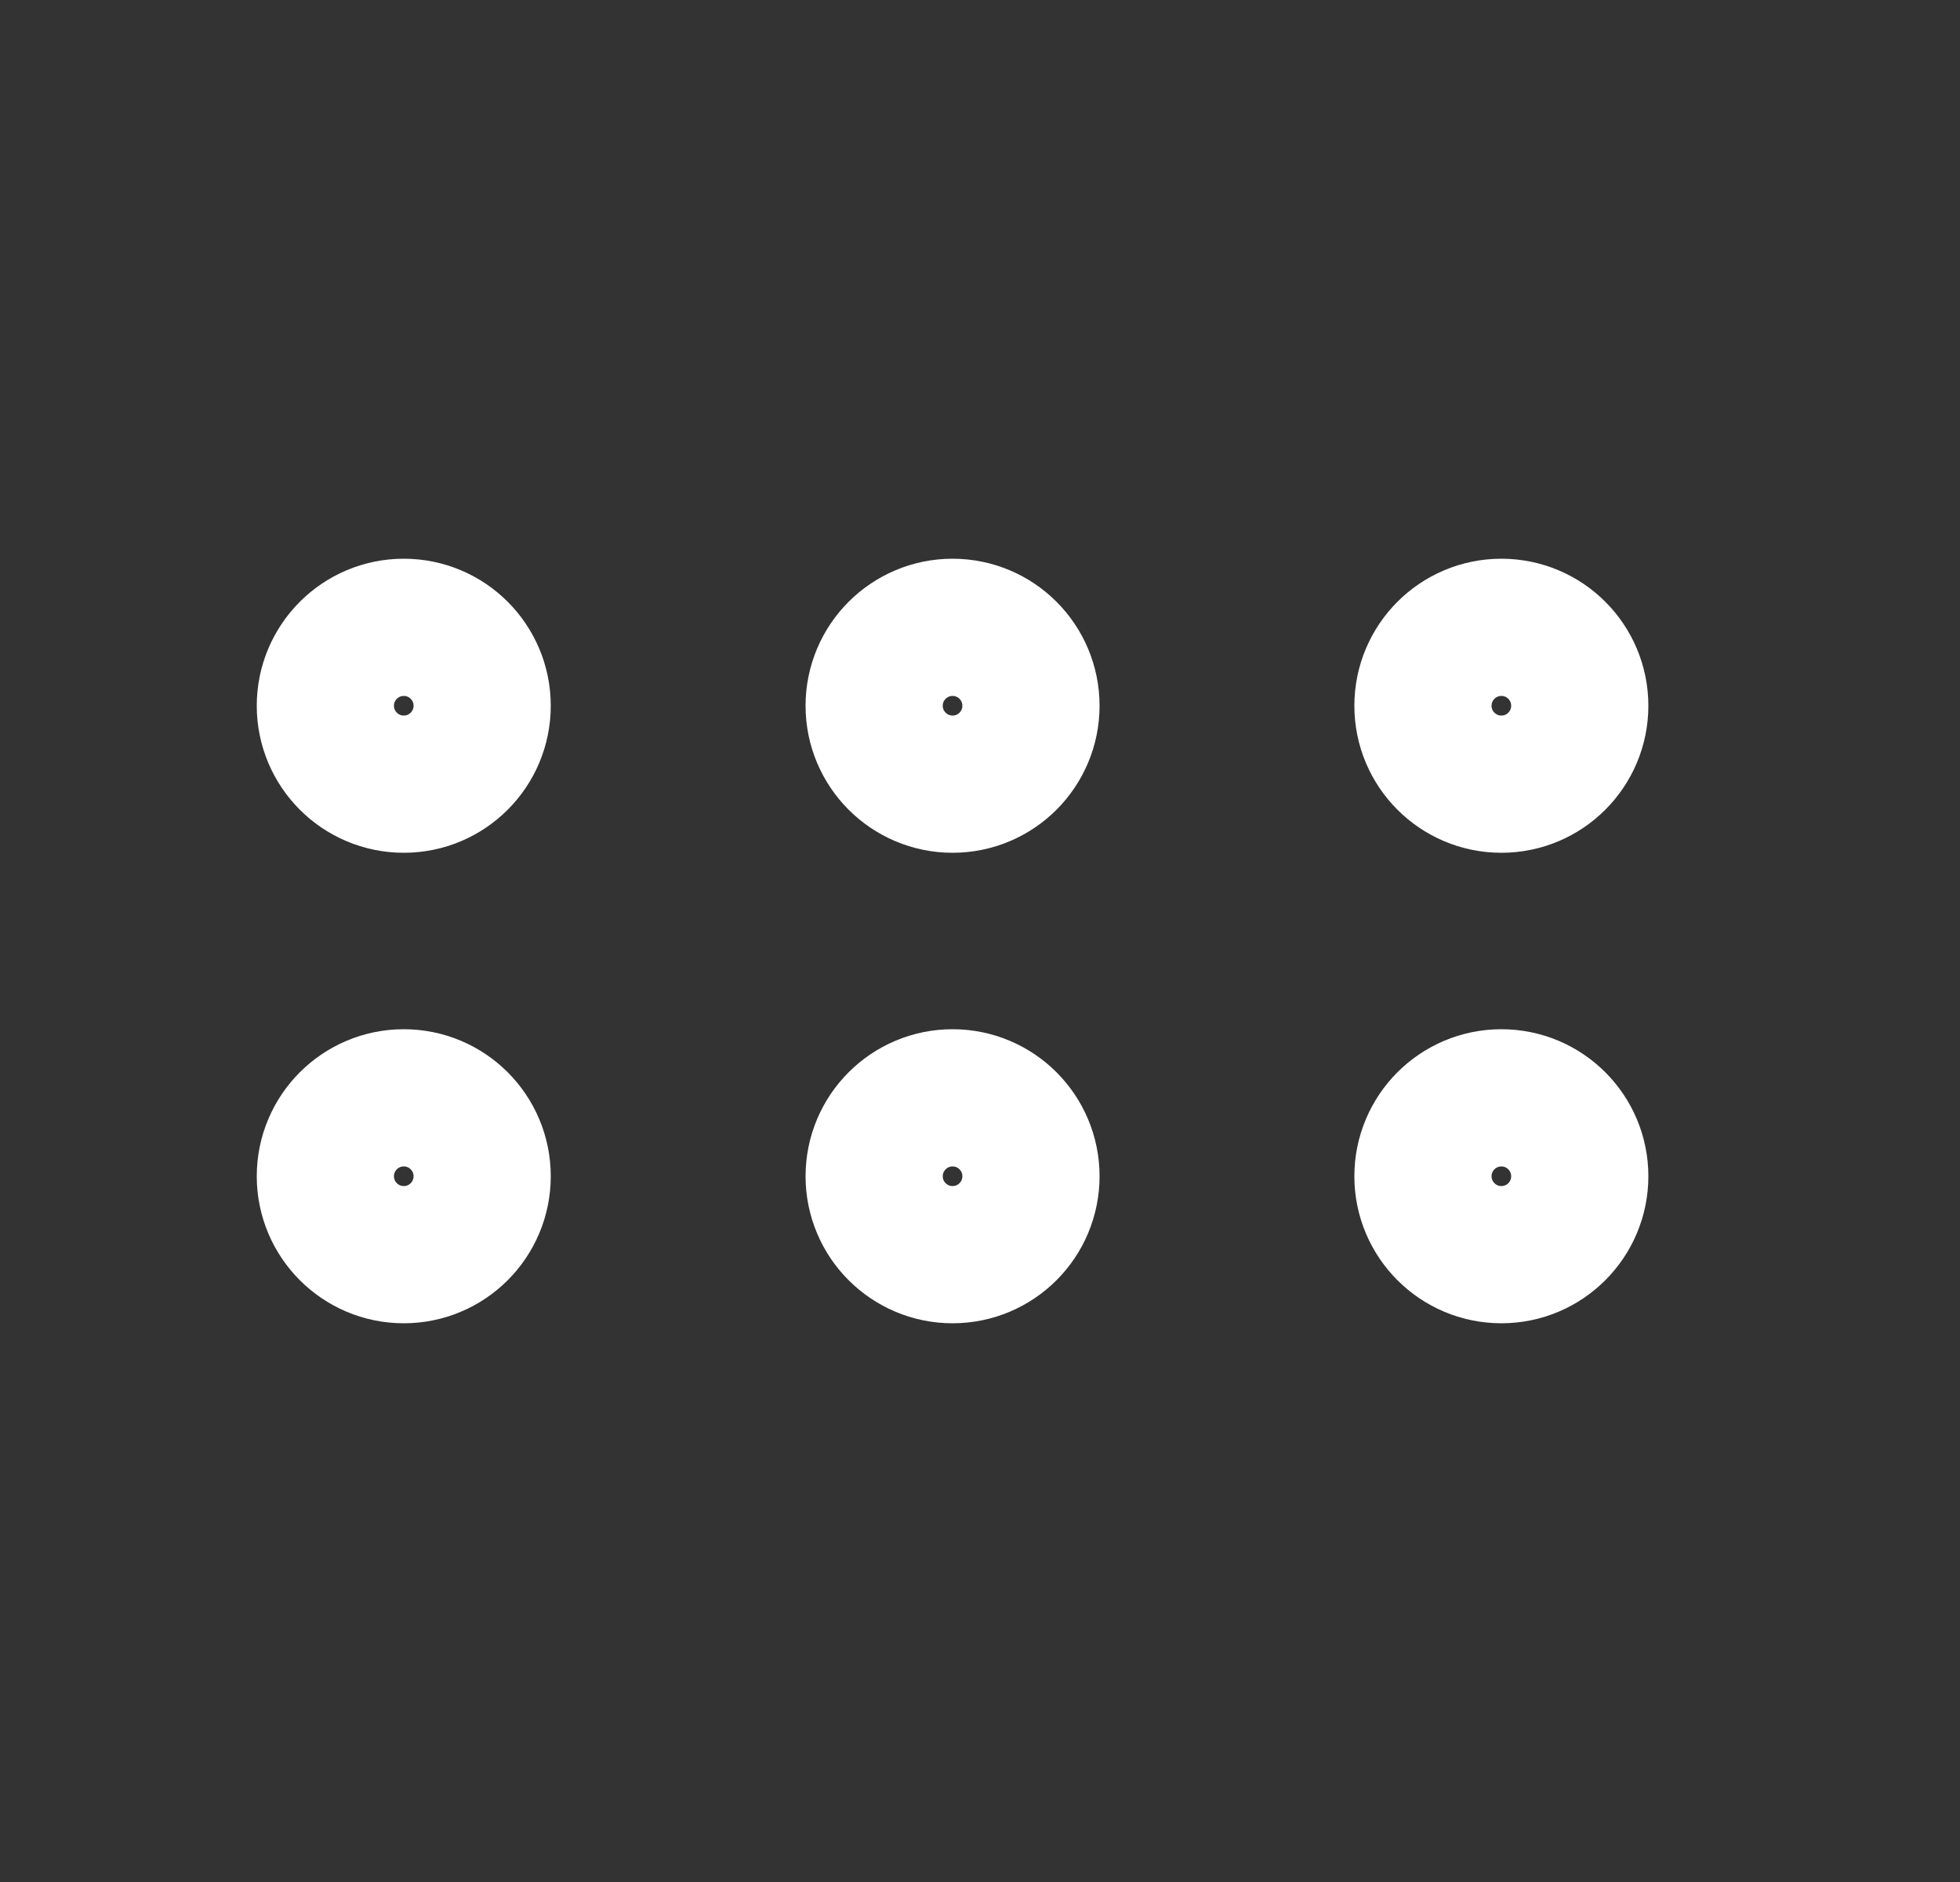 <svg width="25" height="24" viewBox="0 0 25 24" fill="none" xmlns="http://www.w3.org/2000/svg">
<rect x="0" y="0" width="25" height="24" fill="#333333" stroke="none"/>
<path d="M12.15 10C12.703 10 13.15 9.552 13.15 9C13.15 8.448 12.703 8 12.15 8C11.598 8 11.15 8.448 11.15 9C11.15 9.552 11.598 10 12.15 10Z" stroke="white" stroke-width="1.75" stroke-linecap="round" stroke-linejoin="round"/>
<path d="M19.15 10C19.703 10 20.15 9.552 20.15 9C20.15 8.448 19.703 8 19.15 8C18.598 8 18.15 8.448 18.15 9C18.15 9.552 18.598 10 19.15 10Z" stroke="white" stroke-width="1.75" stroke-linecap="round" stroke-linejoin="round"/>
<path d="M5.15 10C5.703 10 6.15 9.552 6.15 9C6.15 8.448 5.703 8 5.15 8C4.598 8 4.15 8.448 4.15 9C4.15 9.552 4.598 10 5.15 10Z" stroke="white" stroke-width="1.75" stroke-linecap="round" stroke-linejoin="round"/>
<path d="M12.15 16C12.703 16 13.15 15.552 13.15 15C13.15 14.448 12.703 14 12.15 14C11.598 14 11.15 14.448 11.15 15C11.15 15.552 11.598 16 12.15 16Z" stroke="white" stroke-width="1.75" stroke-linecap="round" stroke-linejoin="round"/>
<path d="M19.15 16C19.703 16 20.15 15.552 20.15 15C20.15 14.448 19.703 14 19.15 14C18.598 14 18.15 14.448 18.15 15C18.15 15.552 18.598 16 19.15 16Z" stroke="white" stroke-width="1.75" stroke-linecap="round" stroke-linejoin="round"/>
<path d="M5.15 16C5.703 16 6.15 15.552 6.15 15C6.15 14.448 5.703 14 5.15 14C4.598 14 4.15 14.448 4.15 15C4.15 15.552 4.598 16 5.15 16Z" stroke="white" stroke-width="1.75" stroke-linecap="round" stroke-linejoin="round"/>
</svg>

